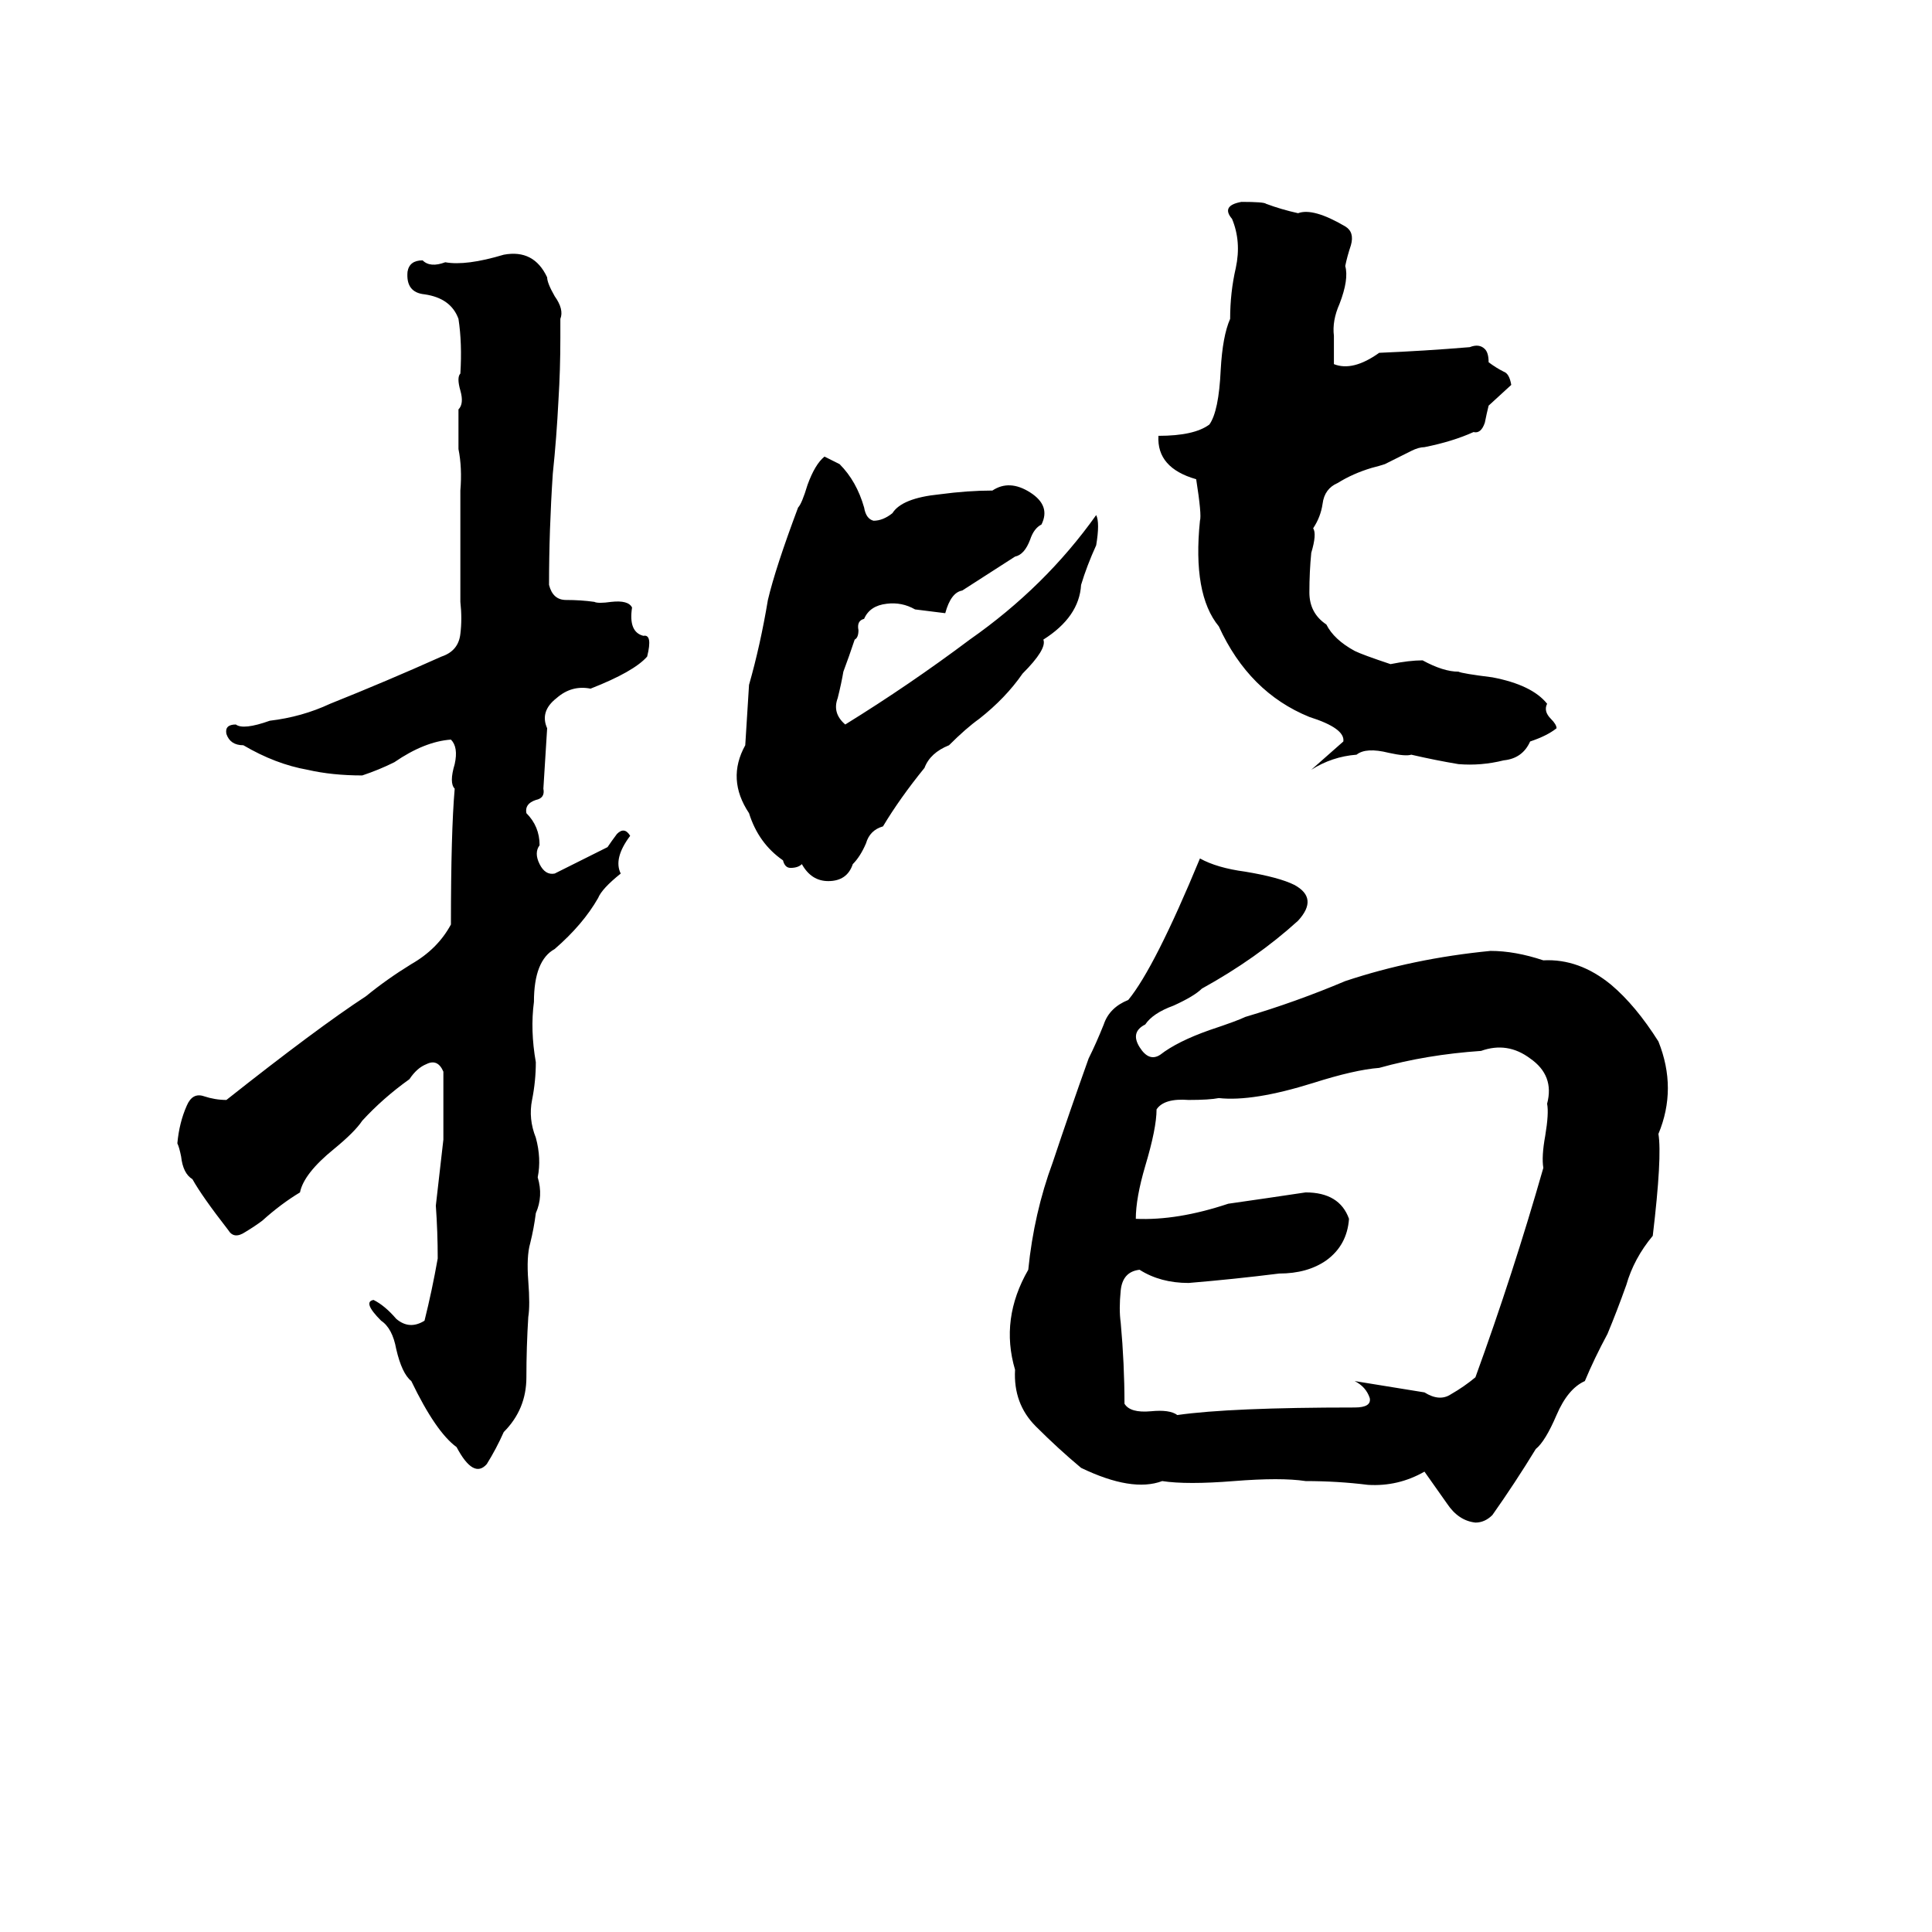 <svg xmlns="http://www.w3.org/2000/svg" viewBox="0 -800 1024 1024">
	<path fill="#000000" d="M658 -693Q670 -693 671 -692Q679 -689 688 -687Q696 -690 713 -680Q718 -677 716 -670Q714 -664 713 -659Q715 -652 710 -639Q706 -630 707 -622Q707 -614 707 -607Q717 -603 731 -613Q755 -614 779 -616Q784 -618 787 -615Q789 -613 789 -608Q793 -605 797 -603Q800 -602 801 -596L789 -585Q788 -581 787 -576Q785 -570 781 -571Q770 -566 755 -563Q752 -563 748 -561L734 -554Q731 -553 727 -552Q717 -549 709 -544Q702 -541 701 -533Q700 -526 696 -520Q698 -517 695 -507Q694 -497 694 -486Q694 -475 703 -469Q707 -461 718 -455Q722 -453 737 -448Q747 -450 754 -450Q765 -444 773 -444Q775 -443 791 -441Q812 -437 820 -427Q818 -423 822 -419Q825 -416 825 -414Q820 -410 811 -407Q807 -398 797 -397Q785 -394 773 -395Q761 -397 748 -400Q745 -399 736 -401Q724 -404 719 -400Q706 -399 695 -392L712 -407Q713 -414 694 -420Q662 -433 646 -468Q632 -485 636 -524Q637 -527 634 -546Q613 -552 614 -569Q633 -569 641 -575Q646 -582 647 -604Q648 -622 652 -631Q652 -645 655 -658Q658 -672 653 -684Q647 -691 658 -693ZM267 -665Q283 -668 290 -653Q290 -650 294 -643Q299 -636 297 -631Q297 -626 297 -621Q297 -604 296 -588Q295 -568 293 -549Q291 -519 291 -490Q293 -482 300 -482Q308 -482 315 -481Q317 -480 324 -481Q333 -482 335 -478Q333 -465 341 -463Q346 -464 343 -452Q336 -444 313 -435Q303 -437 295 -430Q286 -423 290 -414L288 -382Q289 -377 284 -376Q278 -374 279 -369Q286 -362 286 -352Q283 -348 286 -342Q289 -336 294 -337Q308 -344 322 -351Q324 -354 327 -358Q331 -362 334 -357Q325 -345 329 -337Q319 -329 317 -324Q309 -310 294 -297Q283 -291 283 -269Q281 -254 284 -237Q284 -227 282 -217Q280 -207 284 -197Q287 -186 285 -176Q288 -166 284 -157Q283 -149 281 -141Q279 -134 280 -121Q281 -108 280 -102Q279 -86 279 -70Q279 -53 267 -41Q263 -32 258 -24Q251 -16 242 -33Q231 -41 218 -68Q213 -72 210 -85Q208 -96 202 -100Q192 -110 198 -111Q204 -108 210 -101Q217 -95 225 -100Q229 -116 232 -133Q232 -147 231 -161L235 -196Q235 -214 235 -232Q232 -239 226 -236Q221 -234 217 -228Q203 -218 192 -206Q188 -200 177 -191Q161 -178 159 -168Q149 -162 139 -153Q135 -150 130 -147Q124 -143 121 -148Q107 -166 102 -175Q97 -178 96 -187Q95 -192 94 -194Q95 -205 99 -214Q102 -221 108 -219Q114 -217 120 -217Q168 -255 194 -272Q205 -281 218 -289Q232 -297 239 -310Q239 -359 241 -382Q238 -385 241 -395Q243 -404 239 -408Q225 -407 209 -396Q201 -392 192 -389Q176 -389 163 -392Q146 -395 129 -405Q122 -405 120 -411Q119 -416 125 -416Q129 -413 143 -418Q160 -420 175 -427Q205 -439 234 -452Q243 -455 244 -464Q245 -472 244 -481Q244 -510 244 -540Q245 -552 243 -562Q243 -572 243 -583Q246 -586 244 -593Q242 -600 244 -602Q245 -618 243 -631Q239 -642 225 -644Q215 -645 216 -656Q217 -662 224 -662Q228 -658 236 -661Q247 -659 267 -665ZM437 -558Q441 -556 445 -554Q454 -545 458 -531Q459 -525 463 -524Q468 -524 473 -528Q478 -536 498 -538Q513 -540 526 -540Q535 -546 546 -539Q557 -532 552 -522Q548 -520 546 -514Q543 -506 538 -505L510 -487Q504 -486 501 -475L485 -477Q478 -481 470 -480Q461 -479 458 -472Q454 -471 455 -466Q455 -462 453 -461Q450 -452 447 -444Q446 -438 444 -430Q441 -422 448 -416Q482 -437 514 -461Q554 -489 581 -527Q583 -523 581 -511Q576 -500 573 -490Q572 -473 553 -461Q555 -456 542 -443Q533 -430 519 -419Q512 -414 503 -405Q493 -401 490 -393Q477 -377 468 -362Q461 -360 459 -353Q456 -346 452 -342Q449 -333 439 -333Q430 -333 425 -342Q423 -340 419 -340Q416 -340 415 -344Q402 -353 397 -369Q385 -387 395 -405Q396 -421 397 -437Q403 -458 407 -482Q411 -499 423 -531Q425 -533 428 -543Q432 -554 437 -558ZM636 -345Q645 -340 660 -338Q678 -335 686 -331Q699 -324 688 -312Q666 -292 637 -276Q633 -272 622 -267Q611 -263 607 -257Q599 -253 604 -245Q609 -237 615 -241Q624 -248 641 -254Q656 -259 660 -261Q687 -269 713 -280Q749 -292 790 -296Q803 -296 818 -291Q837 -292 854 -278Q867 -267 879 -248Q889 -223 879 -199Q881 -187 876 -145Q866 -133 862 -119Q857 -105 852 -93Q845 -80 840 -68Q831 -64 825 -50Q819 -36 814 -32Q803 -14 791 3Q787 7 782 7Q773 6 767 -3Q760 -13 755 -20Q741 -12 725 -13Q709 -15 692 -15Q679 -17 654 -15Q629 -13 616 -15Q600 -9 573 -22Q561 -32 549 -44Q537 -56 538 -74Q530 -101 545 -127Q548 -157 558 -184Q567 -211 577 -239Q581 -247 585 -257Q588 -266 598 -270Q612 -287 636 -345ZM785 -243Q756 -241 731 -234Q718 -233 696 -226Q664 -216 646 -218Q641 -217 630 -217Q617 -218 613 -212Q613 -202 607 -182Q602 -165 602 -154Q624 -153 651 -162Q672 -165 692 -168Q710 -168 715 -154Q714 -140 703 -132Q693 -125 678 -125Q654 -122 630 -120Q615 -120 604 -127Q595 -126 594 -116Q593 -106 594 -99Q596 -77 596 -56Q599 -51 610 -52Q620 -53 624 -50Q652 -54 718 -54Q727 -54 726 -59Q724 -65 718 -68L755 -62Q763 -57 769 -61Q776 -65 782 -70Q802 -125 818 -181Q817 -187 819 -198Q821 -210 820 -215Q824 -230 811 -239Q799 -248 785 -243Z"/>
</svg>